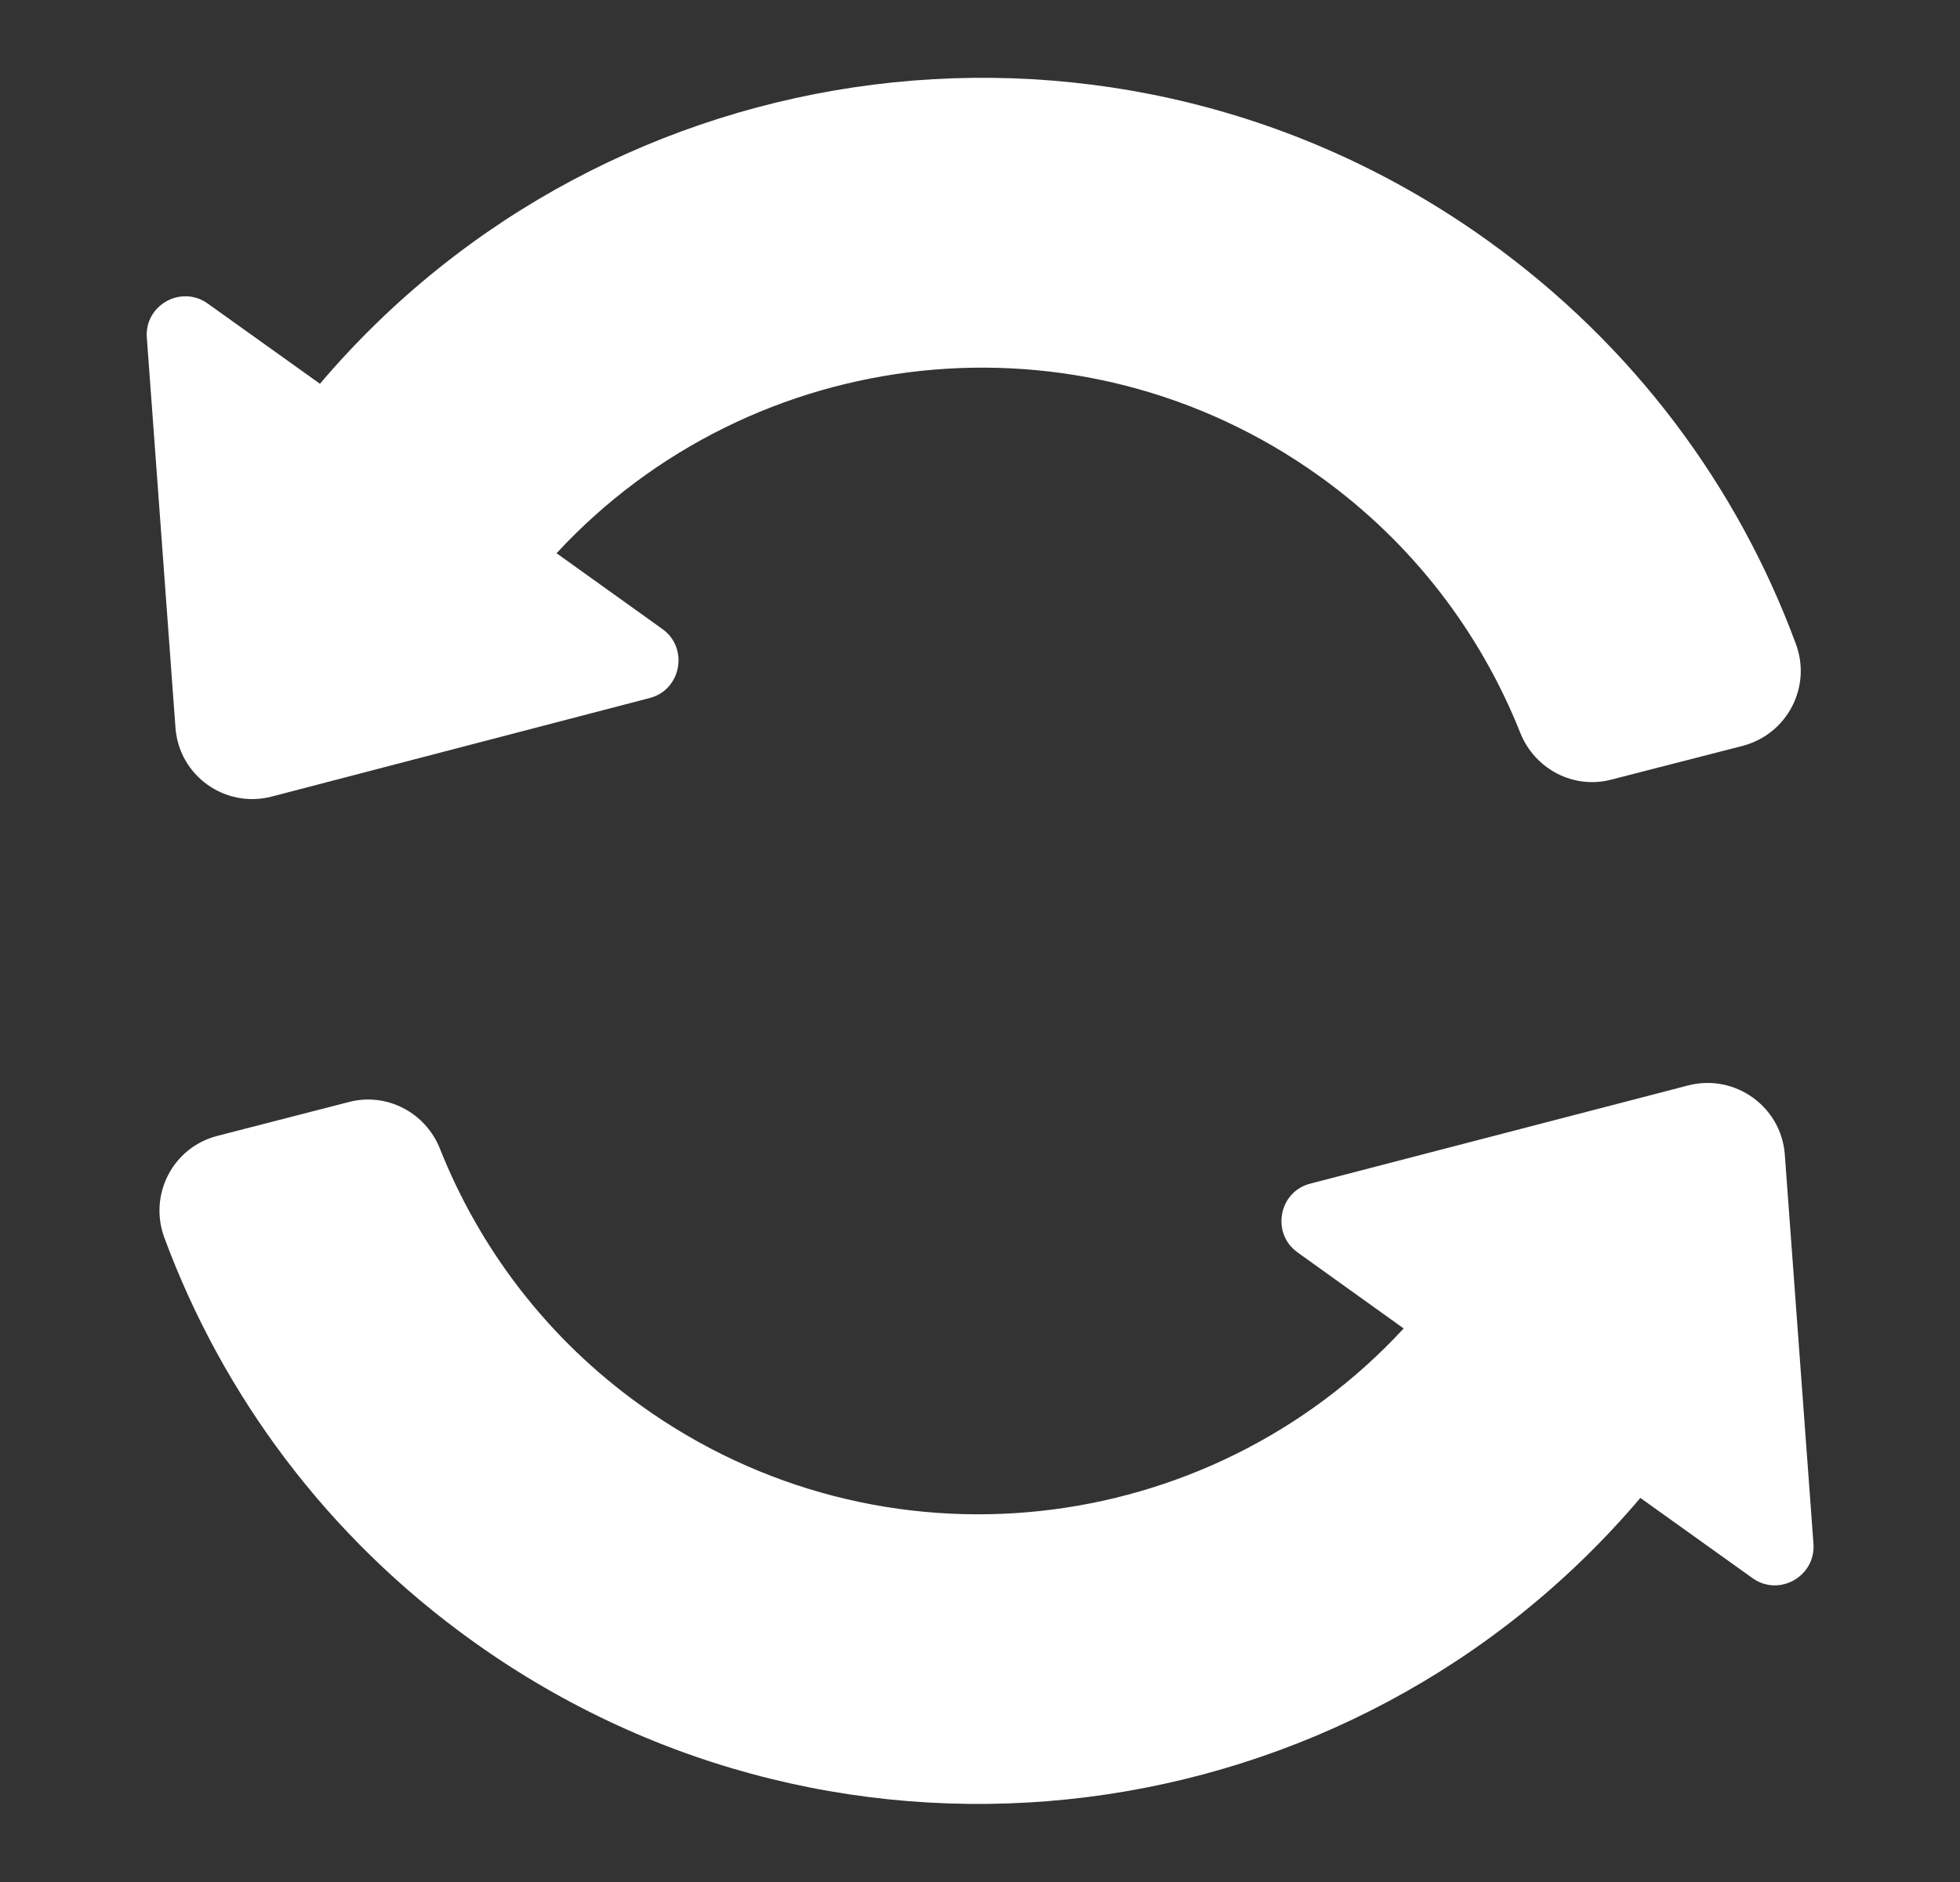 <svg width="25" height="24" viewBox="0 0 25 24" fill="none" xmlns="http://www.w3.org/2000/svg">
<rect x="0" y="0" width="25" height="24" fill="#333333" stroke="none"/>
<path d="M8.285 8.902L3.466 10.158C2.871 10.313 2.281 9.891 2.238 9.277L1.873 4.308C1.84 3.891 2.313 3.628 2.651 3.872L4.081 4.894C7.774 0.544 14.252 -0.319 18.973 3.066C20.838 4.402 22.165 6.206 22.905 8.208C23.112 8.756 22.798 9.361 22.23 9.511L20.552 9.942C20.07 10.069 19.573 9.806 19.39 9.342C18.884 8.072 18.021 6.924 16.826 6.07C13.76 3.877 9.593 4.36 7.099 7.055L8.454 8.025C8.787 8.269 8.688 8.799 8.285 8.902ZM21.532 13.842L16.713 15.094C16.31 15.197 16.212 15.727 16.549 15.97L17.904 16.941C15.41 19.641 11.243 20.124 8.177 17.925C6.982 17.072 6.12 15.924 5.613 14.653C5.431 14.189 4.934 13.927 4.451 14.053L2.773 14.485C2.206 14.63 1.891 15.235 2.098 15.788C2.838 17.785 4.165 19.594 6.031 20.93C10.755 24.314 17.229 23.456 20.923 19.102L22.352 20.124C22.69 20.367 23.159 20.105 23.131 19.688L22.765 14.719C22.718 14.11 22.127 13.688 21.532 13.842Z" fill="white"/>
</svg>
